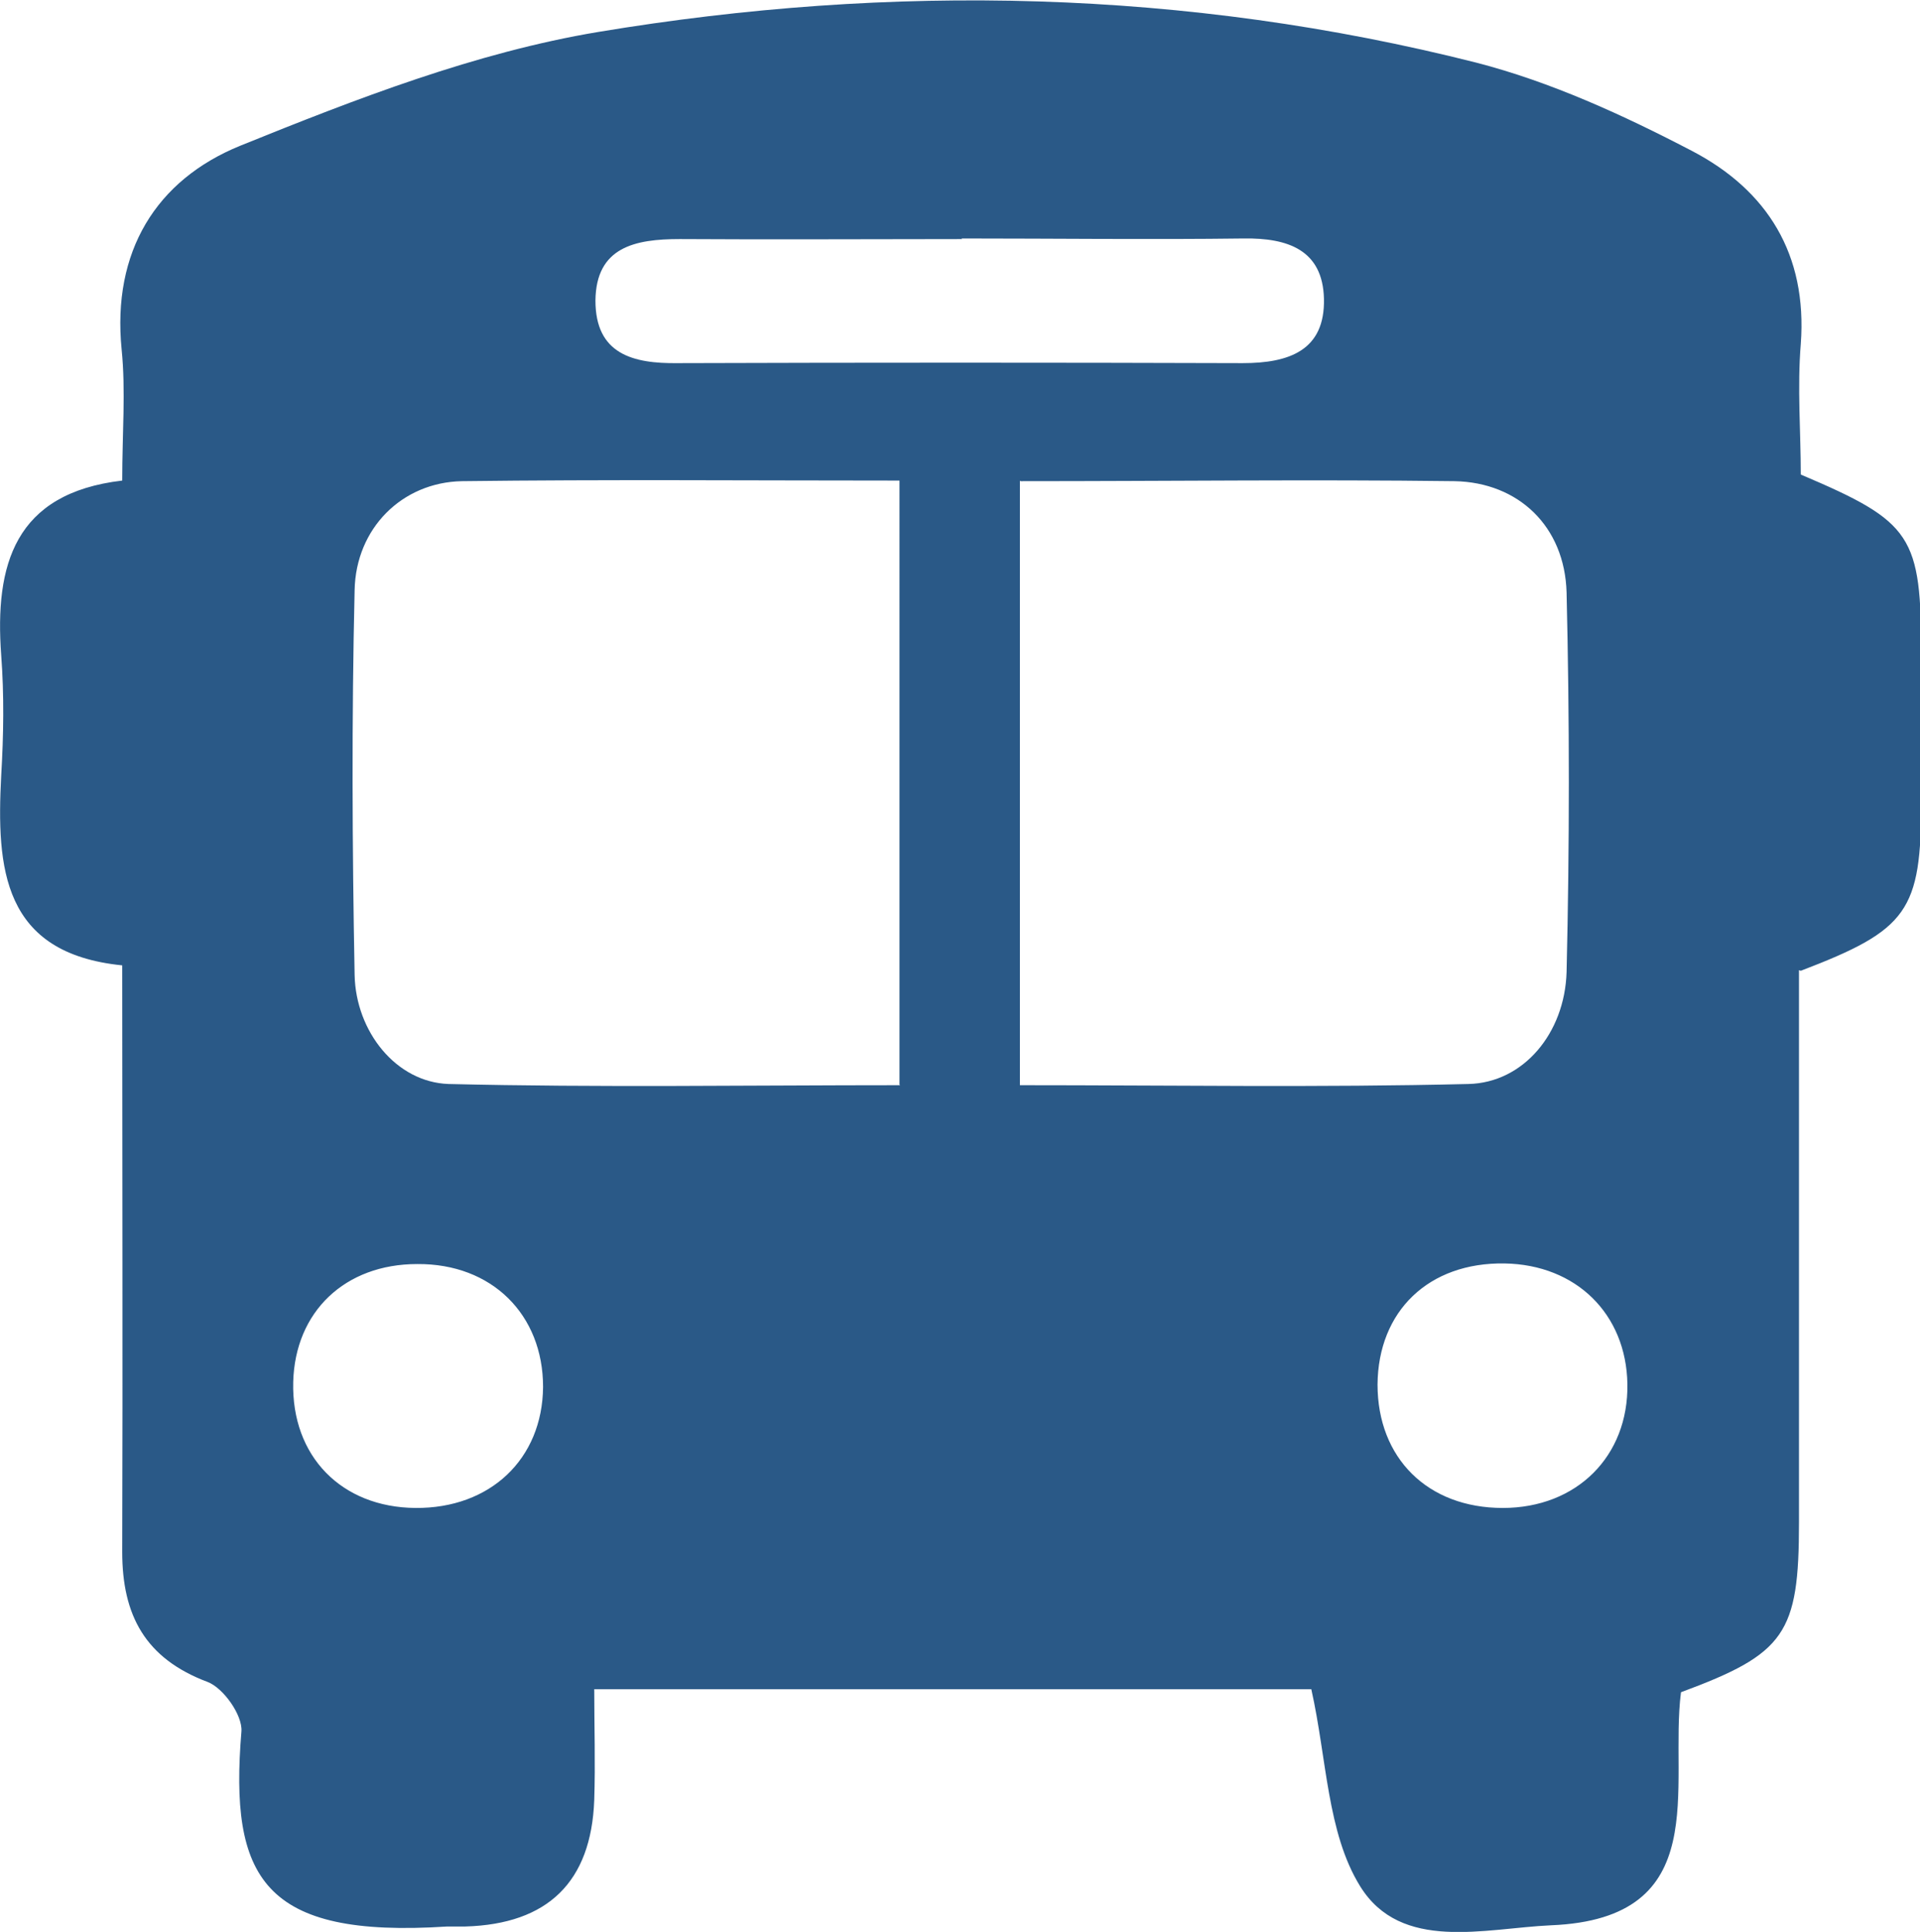 <?xml version="1.0" encoding="UTF-8"?><svg id="layout" xmlns="http://www.w3.org/2000/svg" viewBox="0 0 31.89 32.08"><defs><style>.cls-1{fill:#2a5987;}</style></defs><path class="cls-1" d="M29.88,16.11c0,3.04,0,6.1,0,9.17,0,1.85-.23,2.18-1.96,2.82-.2,1.56,.56,3.76-2.16,3.87-1.1,.05-2.49,.45-3.17-.65-.55-.89-.55-2.11-.81-3.27H9.87c0,.61,.02,1.23,0,1.84-.05,1.36-.77,2.06-2.14,2.1-.1,0-.2,0-.3,0-3.07,.2-3.62-.81-3.42-3.24,.02-.27-.3-.72-.56-.82-1.04-.39-1.42-1.11-1.42-2.16,.01-3.2,0-6.4,0-9.74C.04,15.83-.06,14.42,.02,12.88c.04-.67,.05-1.34,0-2-.11-1.5,.22-2.69,2.01-2.9,0-.79,.06-1.49-.01-2.18-.16-1.62,.57-2.81,1.97-3.38,1.93-.78,3.91-1.55,5.95-1.89,4.87-.81,9.76-.71,14.58,.51,1.24,.32,2.44,.87,3.59,1.47,1.24,.65,1.91,1.71,1.8,3.2-.06,.73,0,1.46,0,2.17,1.86,.79,2,1.01,2,3.02,0,.8,0,1.6,0,2.4,0,1.83-.22,2.14-2,2.82Zm-14.94,1.9V7.98c-2.48,0-4.88-.02-7.27,.01-.99,.02-1.76,.78-1.78,1.81-.05,2.13-.04,4.26,0,6.39,.02,.94,.69,1.78,1.56,1.81,2.48,.06,4.97,.02,7.5,.02Zm2-10.03v10.04c2.53,0,4.99,.04,7.45-.02,.91-.02,1.6-.84,1.63-1.86,.05-2.1,.05-4.2,0-6.3-.03-1.1-.8-1.83-1.86-1.85-2.37-.03-4.73,0-7.21,0Zm-.96-4.01c-1.56,0-3.13,.01-4.69,0-.74,0-1.39,.13-1.4,1.02,0,.89,.62,1.05,1.37,1.04,3.13-.01,6.26-.01,9.38,0,.77,0,1.37-.21,1.35-1.07-.02-.81-.6-1.01-1.33-1-1.56,.02-3.13,0-4.69,0ZM6.9,25.04c1.24,.01,2.11-.81,2.12-2.01,0-1.2-.85-2.05-2.09-2.04-1.2,0-2.03,.79-2.06,1.96-.03,1.23,.8,2.08,2.03,2.09Zm18.06,0c1.23,0,2.09-.86,2.07-2.06-.02-1.16-.85-1.98-2.04-2-1.26-.02-2.1,.79-2.11,2.01,0,1.22,.83,2.05,2.08,2.05Z"/></svg>